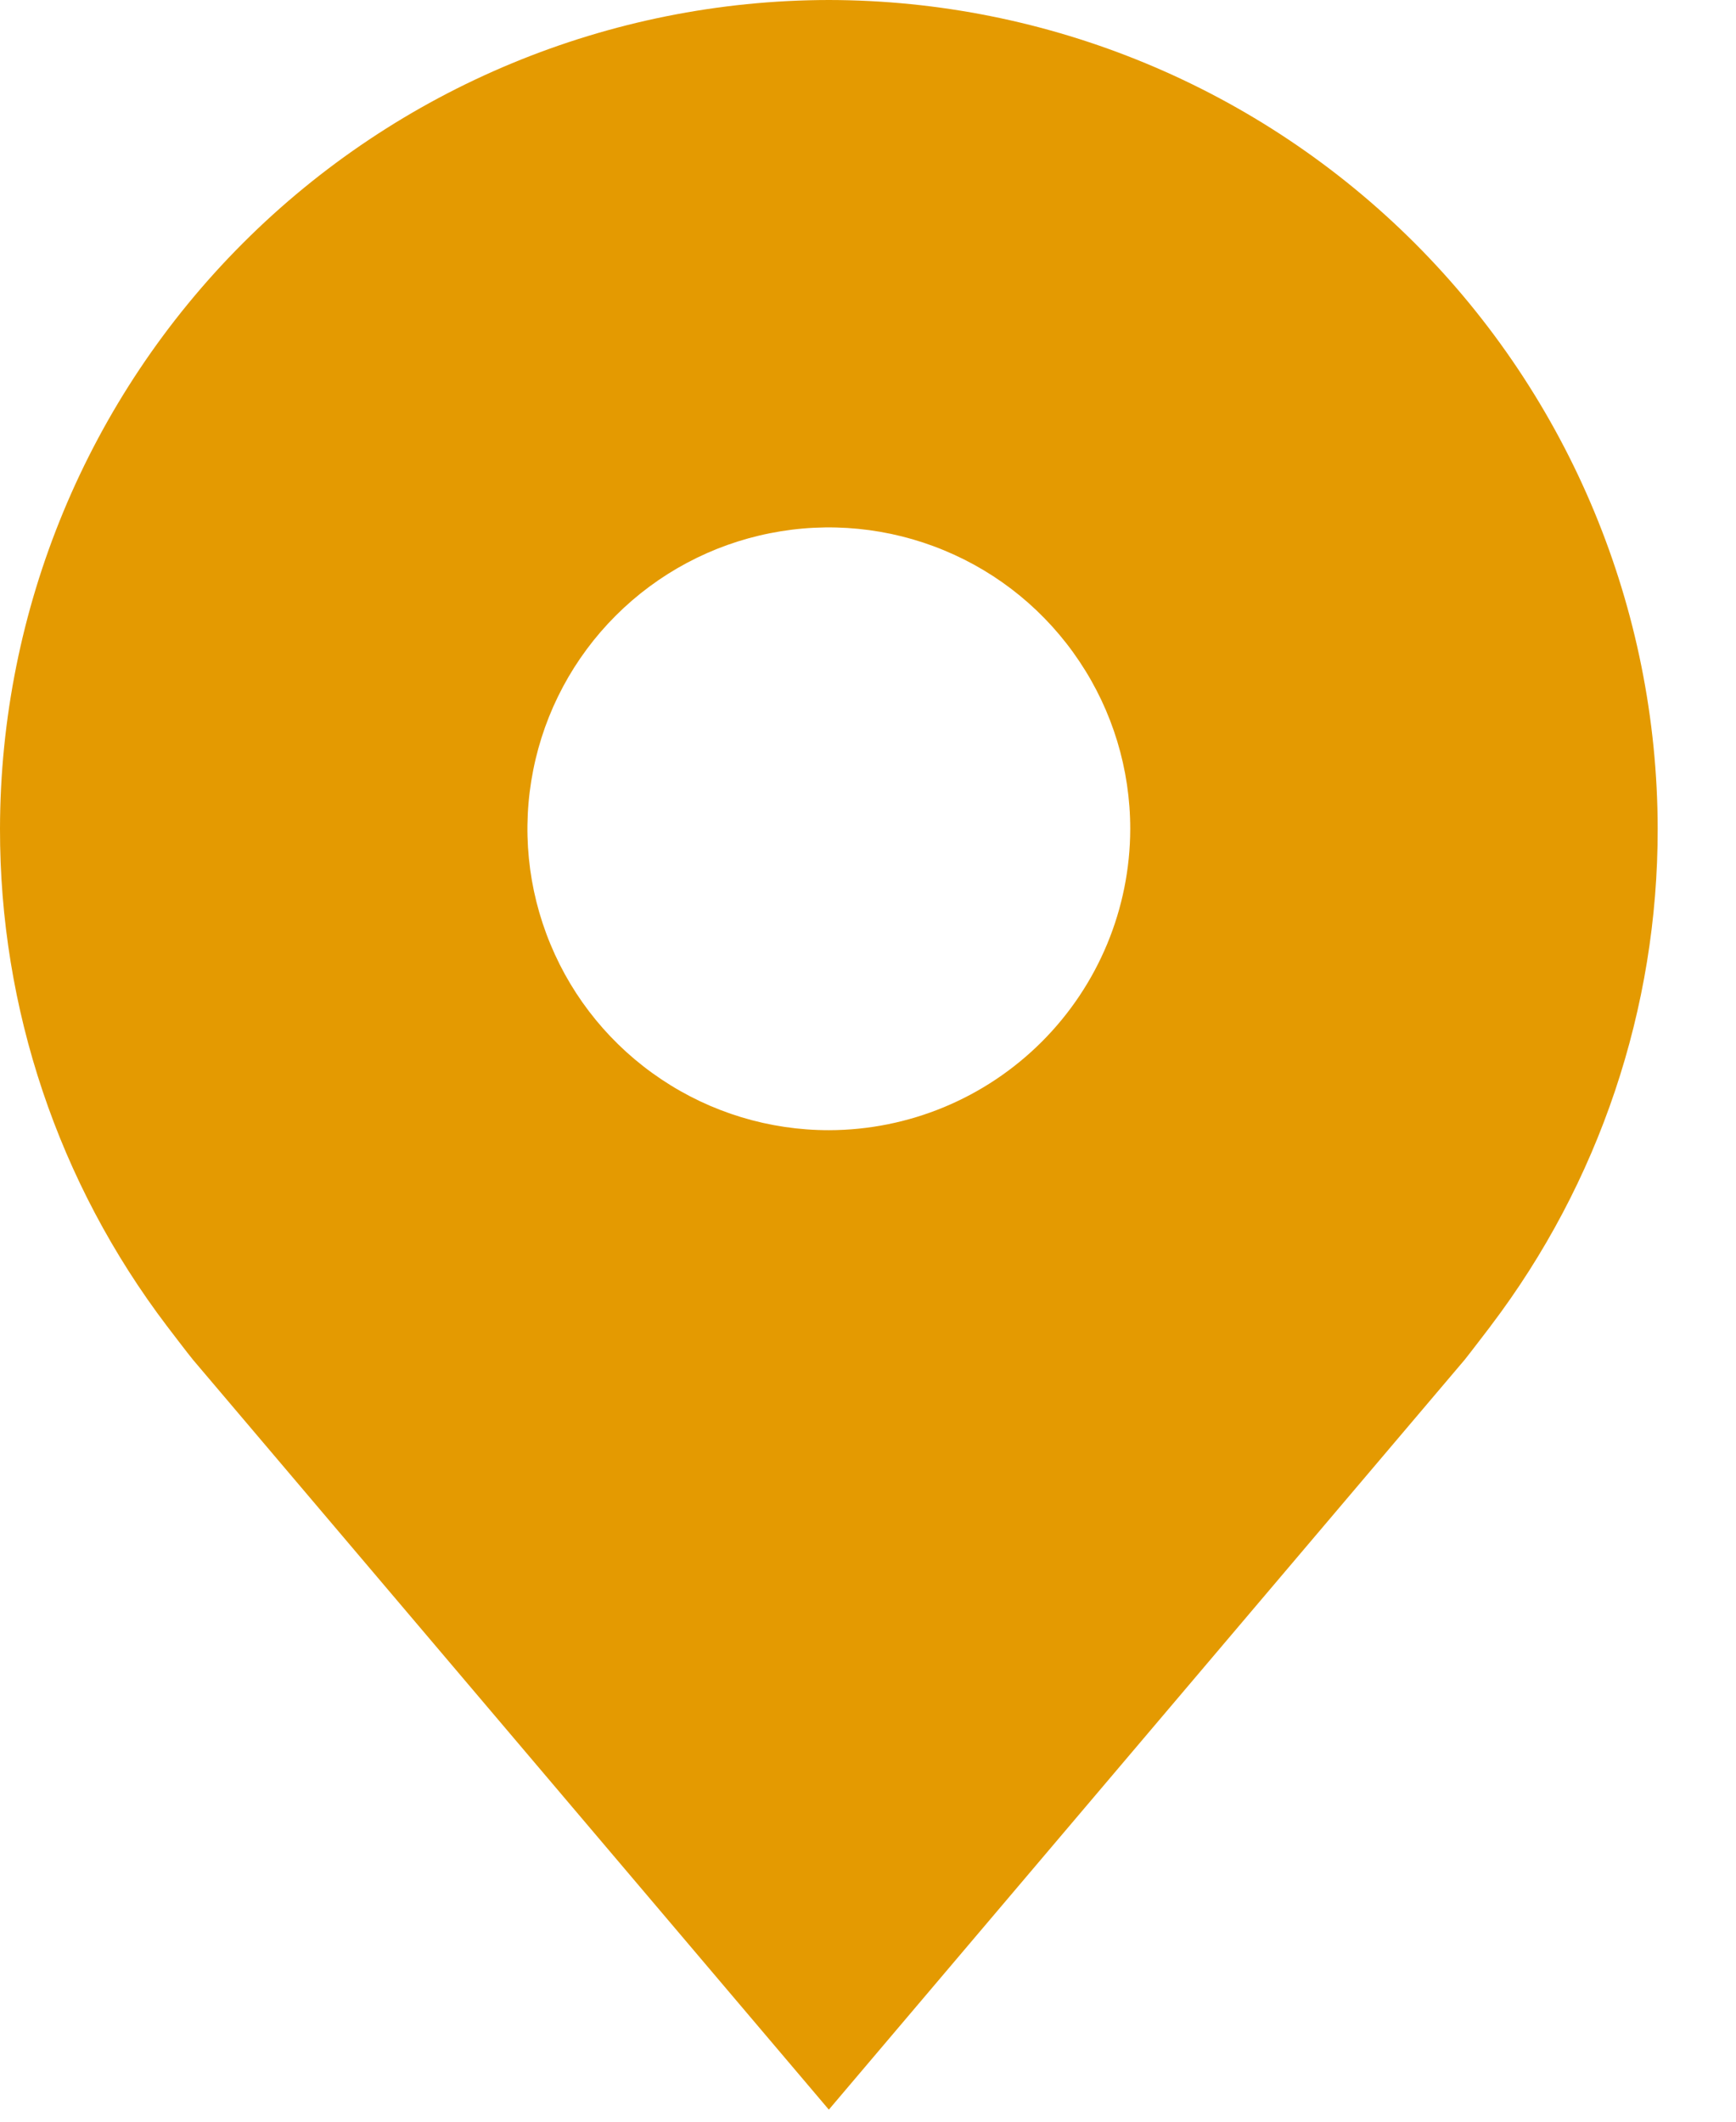<svg width="18" height="22" viewBox="0 0 18 22" fill="none" xmlns="http://www.w3.org/2000/svg">
<path d="M8.594 0C6.315 0.003 4.131 0.909 2.52 2.52C0.909 4.131 0.003 6.315 9.14288e-06 8.594C-0.003 10.456 0.605 12.267 1.731 13.75C1.731 13.75 1.966 14.059 2.004 14.103L8.594 21.875L15.187 14.099C15.221 14.058 15.456 13.75 15.456 13.75L15.457 13.748C16.582 12.265 17.19 10.455 17.188 8.594C17.185 6.315 16.279 4.131 14.668 2.52C13.056 0.909 10.872 0.003 8.594 0ZM8.594 11.719C7.976 11.719 7.372 11.536 6.858 11.192C6.344 10.849 5.943 10.361 5.707 9.79C5.47 9.219 5.408 8.59 5.529 7.984C5.649 7.378 5.947 6.821 6.384 6.384C6.821 5.947 7.378 5.649 7.984 5.529C8.59 5.408 9.219 5.47 9.79 5.707C10.361 5.943 10.849 6.344 11.192 6.858C11.536 7.372 11.719 7.976 11.719 8.594C11.718 9.422 11.388 10.216 10.802 10.802C10.216 11.388 9.422 11.718 8.594 11.719Z" fill="#E49A01"/>
</svg>
